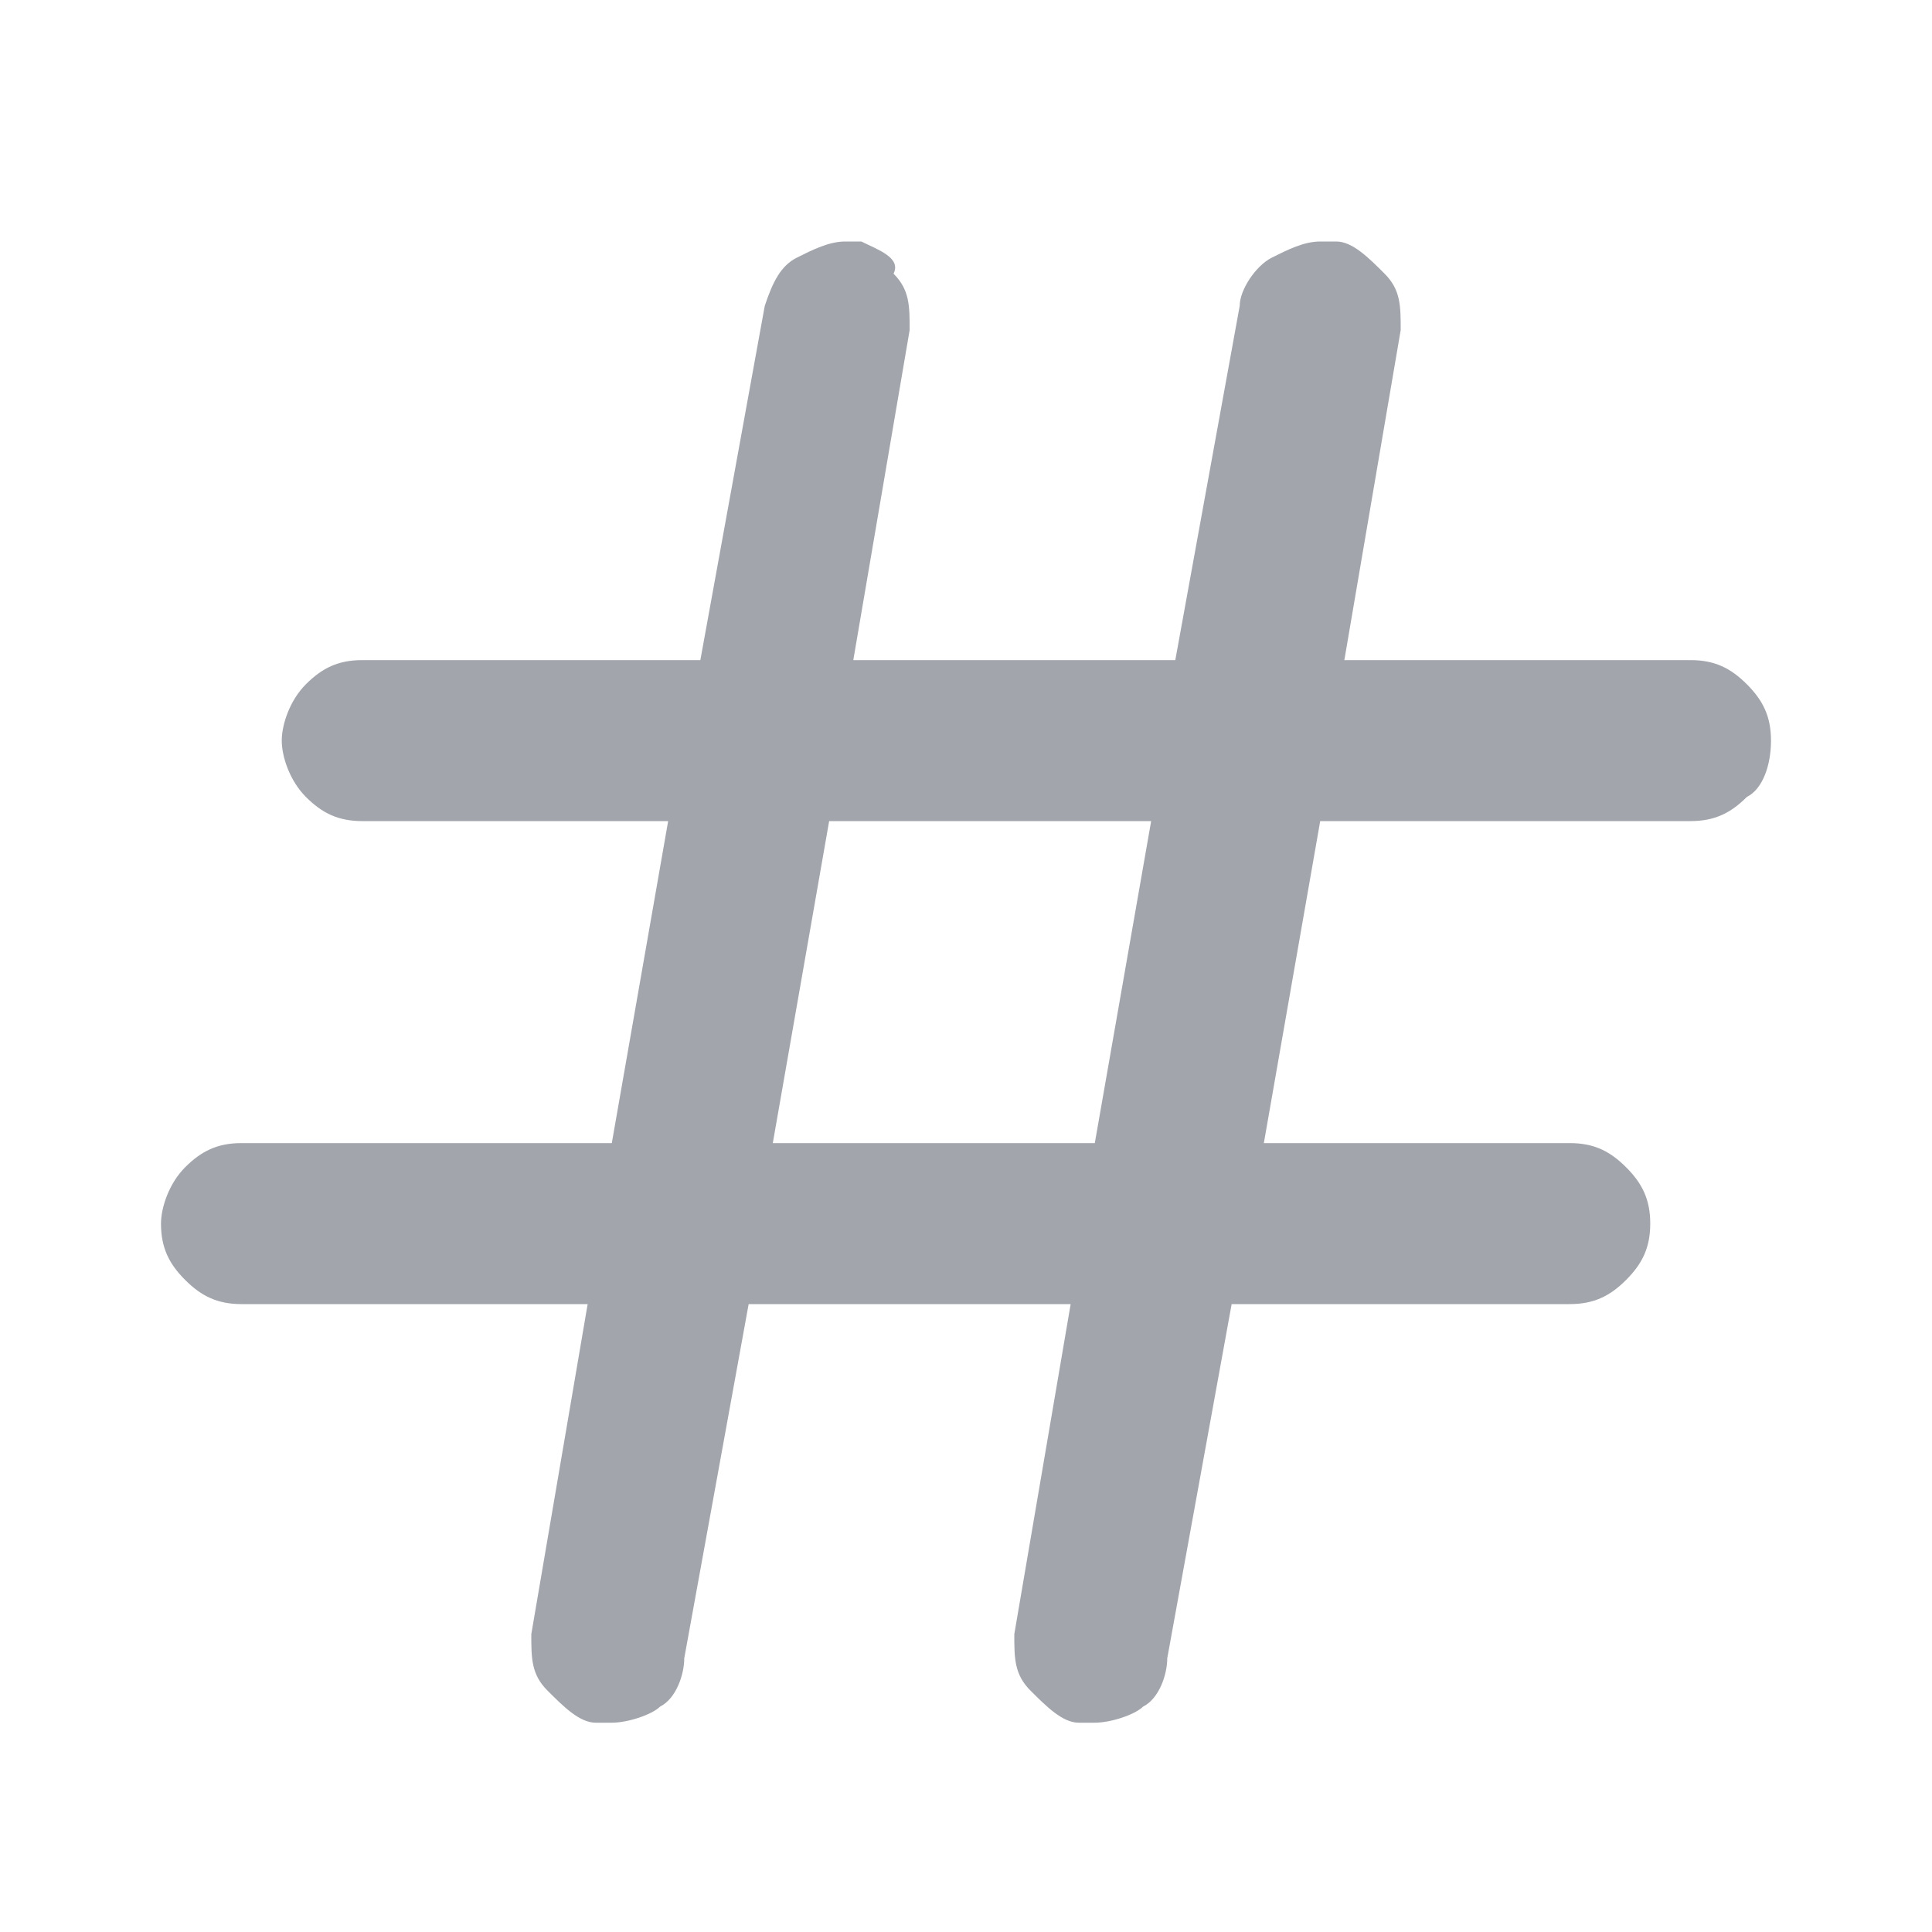 <svg width="24" height="24" viewBox="0 0 24 24" fill="none" xmlns="http://www.w3.org/2000/svg">
  <g clip-path="url(#clip0_14380_40817)">
    <path
      d="M21.7 8.5C21.5 8.3 21.3 8.2 21 8.2H16.7L17.4 4.1C17.4 3.8 17.4 3.6 17.2 3.4C17 3.2 16.8 3 16.6 3C16.5 3 16.5 3 16.4 3C16.2 3 16 3.1 15.8 3.2C15.6 3.3 15.4 3.6 15.4 3.8L14.6 8.2H10.6L11.3 4.1C11.3 3.8 11.3 3.6 11.1 3.4C11.2 3.2 10.9 3.1 10.7 3C10.6 3 10.6 3 10.5 3C10.3 3 10.1 3.1 9.9 3.2C9.7 3.3 9.6 3.5 9.5 3.8L8.7 8.2H4.5C4.2 8.2 4 8.3 3.8 8.5C3.6 8.7 3.5 9 3.5 9.2C3.5 9.4 3.6 9.7 3.8 9.9C4 10.1 4.2 10.2 4.5 10.2H8.3L7.6 14.2H3C2.7 14.2 2.5 14.3 2.3 14.5C2.1 14.7 2 15 2 15.2C2 15.5 2.1 15.7 2.3 15.9C2.5 16.1 2.7 16.2 3 16.2H7.3L6.6 20.3C6.6 20.6 6.6 20.8 6.8 21C7 21.2 7.2 21.4 7.4 21.4C7.5 21.4 7.5 21.4 7.6 21.4C7.8 21.4 8.1 21.3 8.2 21.2C8.4 21.1 8.5 20.8 8.5 20.6L9.3 16.2H13.3L12.6 20.3C12.6 20.6 12.6 20.8 12.8 21C13 21.2 13.2 21.4 13.4 21.4C13.5 21.4 13.5 21.4 13.6 21.4C13.8 21.4 14.1 21.3 14.2 21.2C14.4 21.1 14.5 20.8 14.5 20.6L15.3 16.2H19.5C19.8 16.2 20 16.1 20.2 15.9C20.4 15.7 20.5 15.5 20.5 15.2C20.5 14.9 20.4 14.7 20.2 14.5C20 14.3 19.8 14.2 19.5 14.2H15.7L16.4 10.2H21C21.3 10.2 21.5 10.1 21.7 9.9C21.9 9.8 22 9.5 22 9.2C22 8.9 21.9 8.7 21.7 8.5ZM14.3 10.2L13.6 14.2H9.6L10.3 10.2H14.3Z"
      fill="#A2A5AC"
    />
  </g>
  <defs>
    <clipPath id="clip0_14380_40817">
      <rect width="20" height="18.5" fill="white" transform="translate(2 3)" />
    </clipPath>
  </defs>
</svg>
